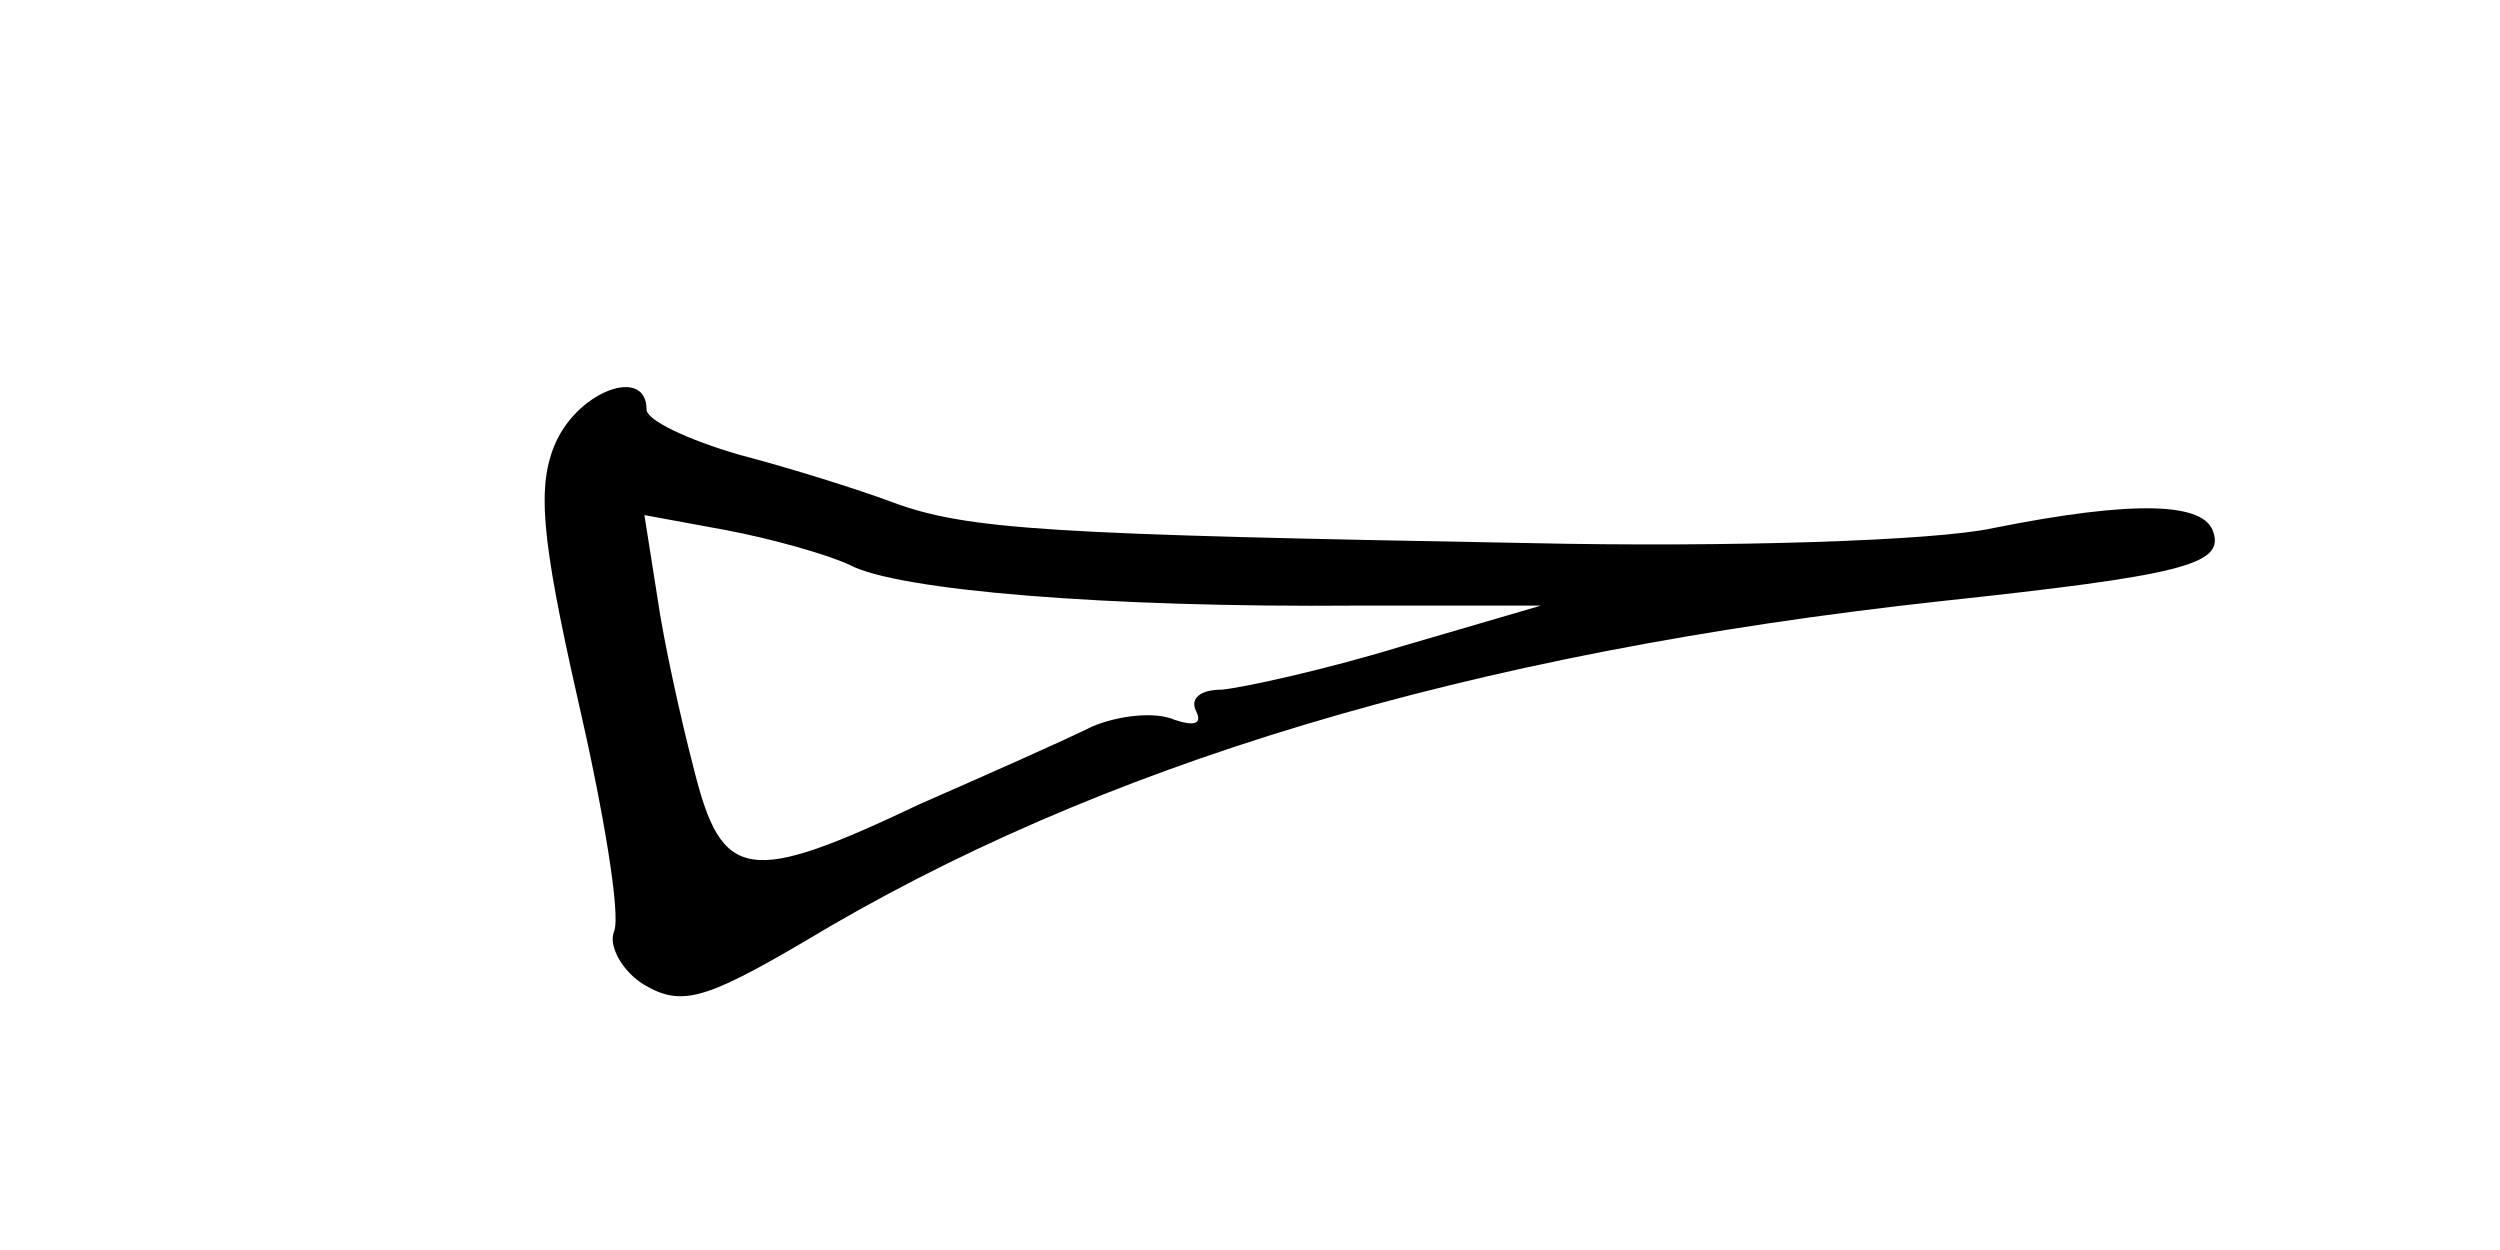 <?xml version="1.0" standalone="no"?>
<!DOCTYPE svg PUBLIC "-//W3C//DTD SVG 20010904//EN"
 "http://www.w3.org/TR/2001/REC-SVG-20010904/DTD/svg10.dtd">
<svg version="1.0" xmlns="http://www.w3.org/2000/svg"
 width="116pt" height="58pt" viewBox="0 0 116 58"
 preserveAspectRatio="xMidYMid meet">
<g transform="translate(0,58) scale(0.1,-0.1)"
fill="#000000" stroke="none">
<path d="M258 375 c-9 -20 -7 -44 10 -119 12 -52 20 -100 17 -108 -3 -7 4 -19
14 -25 17 -10 28 -7 74 20 136 82 308 134 527 158 112 12 132 17 127 32 -4 14
-37 15 -102 2 -27 -6 -124 -9 -215 -7 -222 4 -261 6 -296 19 -16 6 -48 16 -71
22 -24 7 -43 16 -43 21 0 20 -31 9 -42 -15z m136 -57 c22 -12 120 -20 236 -19
l85 0 -65 -19 c-36 -11 -73 -19 -83 -20 -10 0 -15 -4 -12 -10 3 -6 -1 -7 -10
-4 -9 4 -26 2 -38 -3 -12 -6 -48 -22 -80 -36 -80 -38 -92 -36 -105 16 -6 23
-14 59 -17 80 l-6 38 38 -7 c21 -4 46 -11 57 -16z"/>
</g>
</svg>
